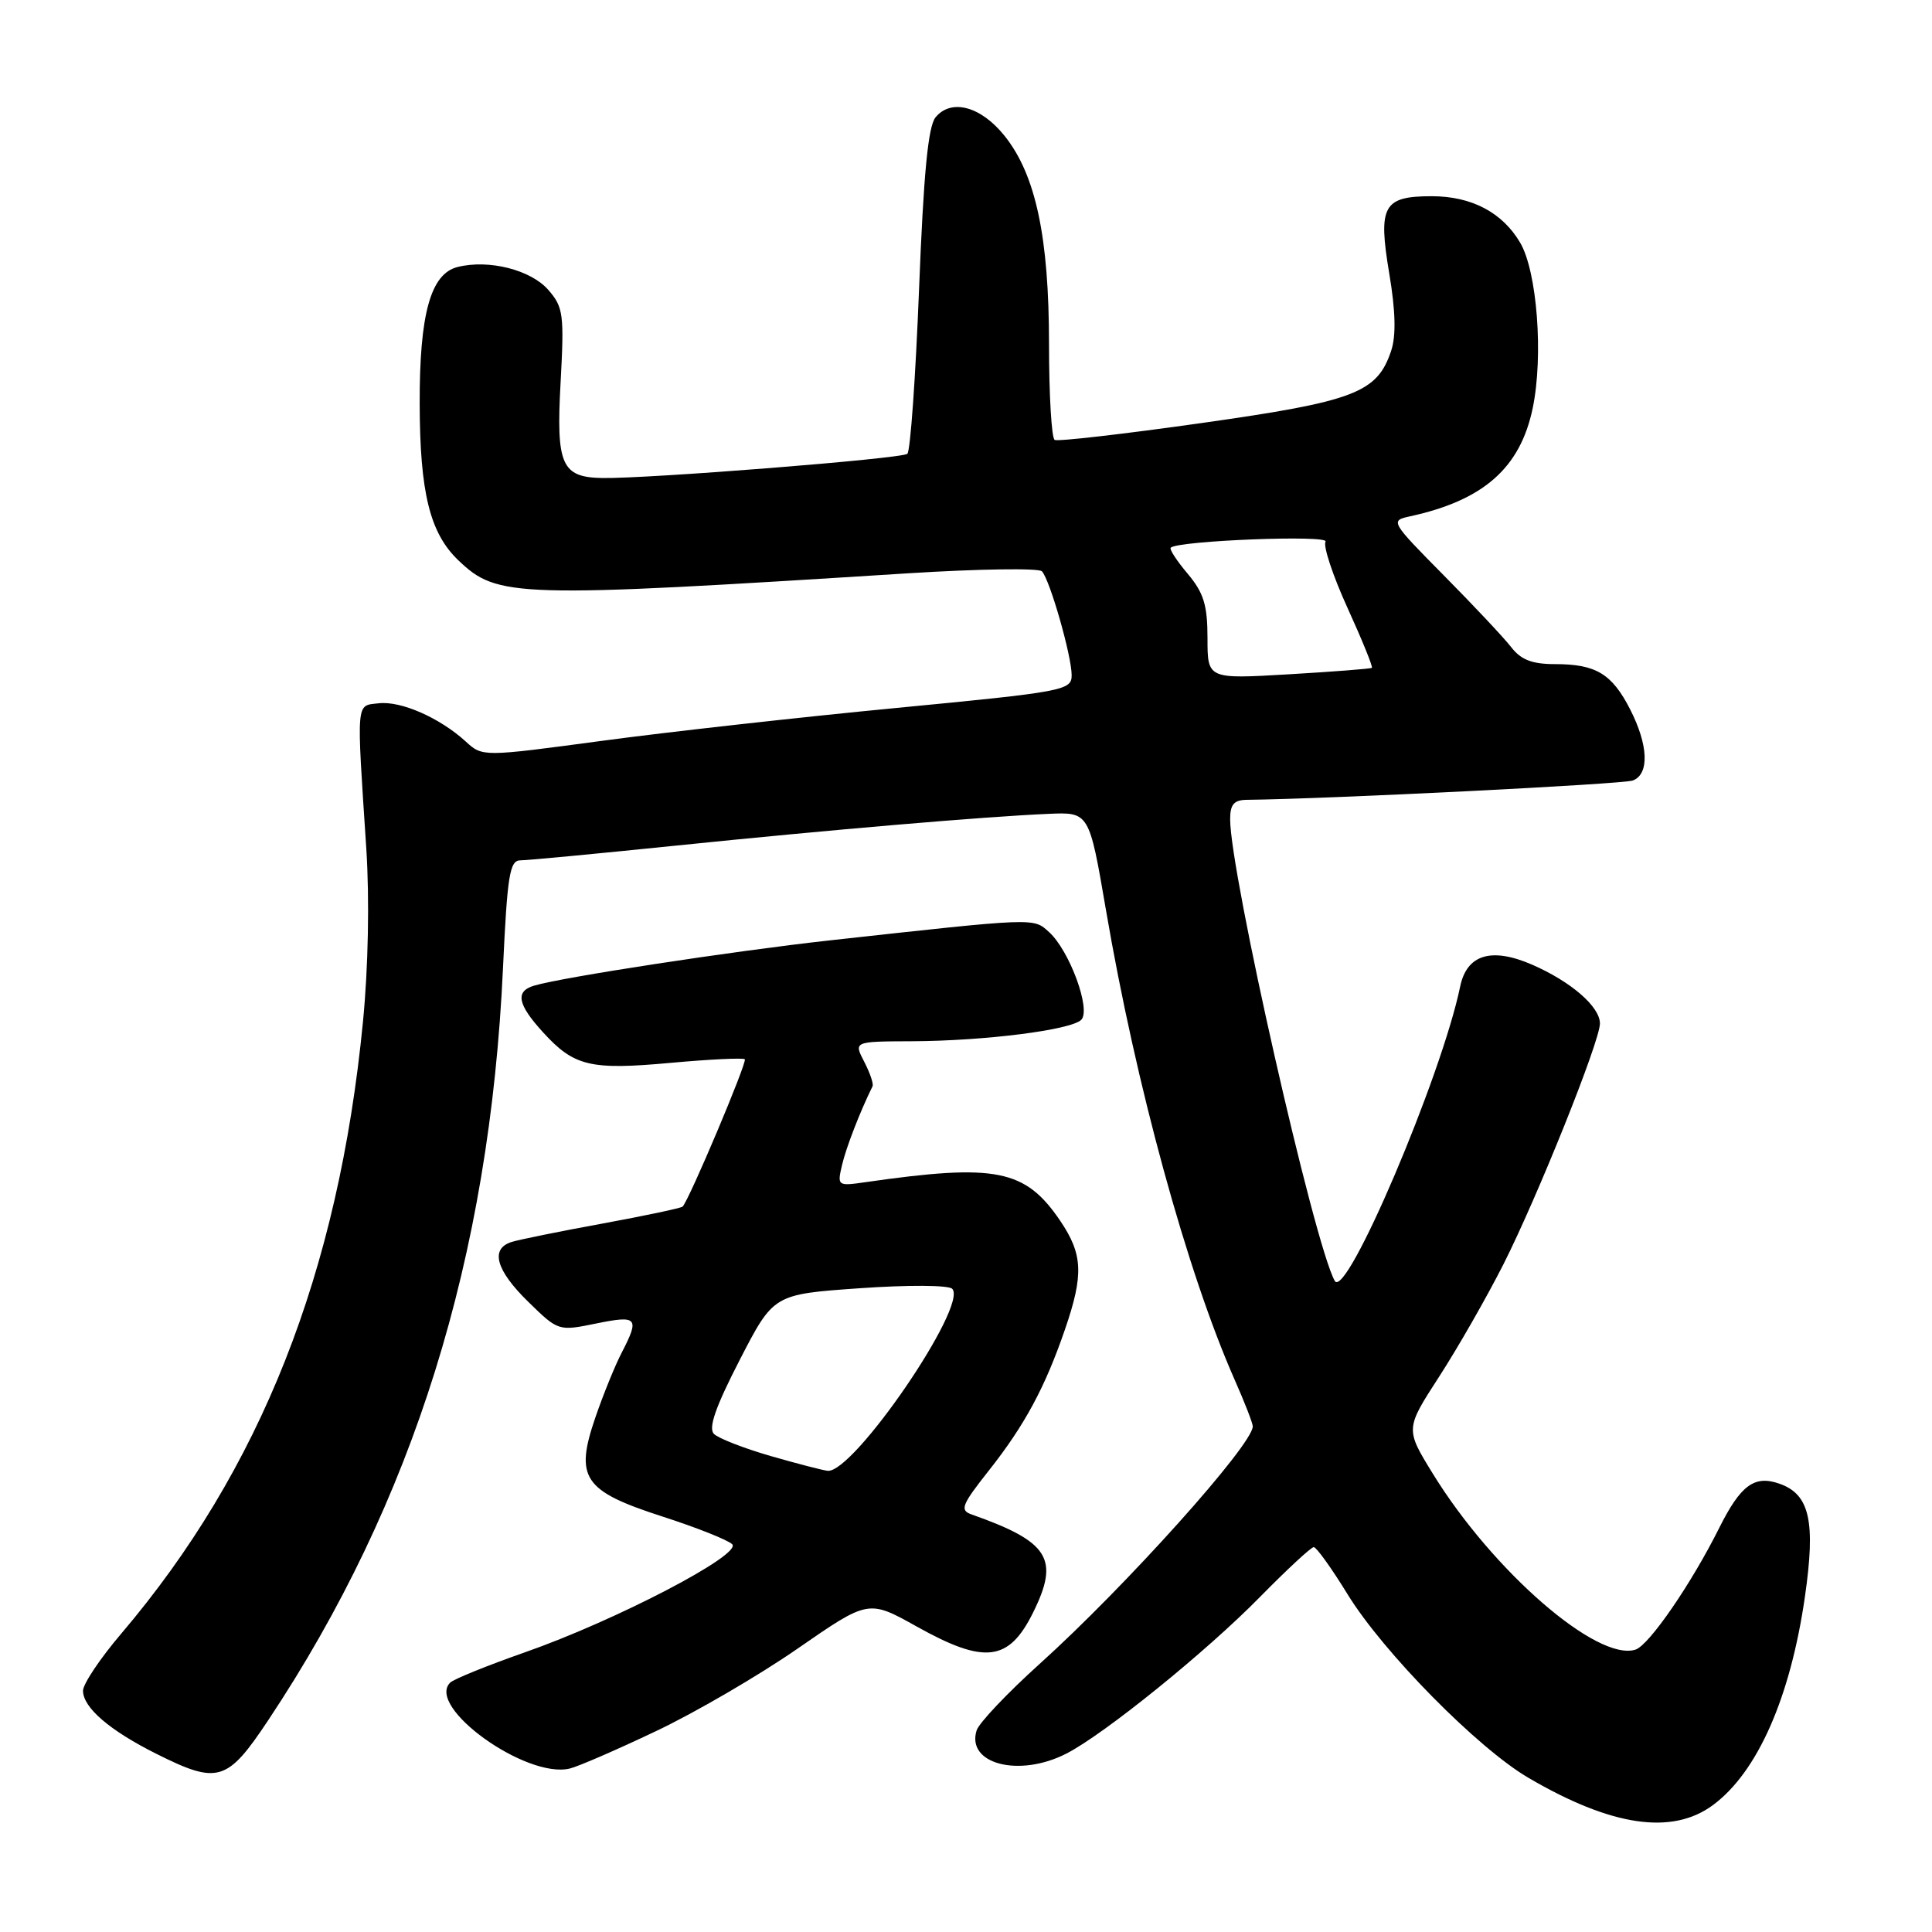 <?xml version="1.0" encoding="UTF-8" standalone="no"?>
<!DOCTYPE svg PUBLIC "-//W3C//DTD SVG 1.1//EN" "http://www.w3.org/Graphics/SVG/1.1/DTD/svg11.dtd" >
<svg xmlns="http://www.w3.org/2000/svg" xmlns:xlink="http://www.w3.org/1999/xlink" version="1.1" viewBox="0 0 256 256">
 <g >
 <path fill="currentColor"
d=" M 226.98 239.18 C 232.87 234.82 237.23 224.96 239.16 211.58 C 240.60 201.59 239.80 198.00 235.79 196.60 C 232.48 195.43 230.65 196.78 227.82 202.43 C 224.12 209.85 218.52 217.99 216.72 218.58 C 211.67 220.22 197.82 208.20 189.85 195.26 C 186.21 189.34 186.21 189.34 190.69 182.42 C 193.16 178.61 196.98 171.92 199.20 167.55 C 203.72 158.61 212.00 137.97 212.00 135.62 C 212.00 133.39 208.18 130.08 203.03 127.83 C 197.63 125.48 194.36 126.47 193.48 130.72 C 191.01 142.65 178.35 172.37 176.86 169.72 C 174.13 164.84 163.00 115.72 163.00 108.55 C 163.00 106.58 163.51 105.99 165.25 105.98 C 176.13 105.86 215.08 103.91 216.36 103.42 C 218.57 102.57 218.43 98.75 216.00 93.99 C 213.59 89.28 211.47 88.00 206.06 88.00 C 203.01 88.00 201.54 87.43 200.24 85.75 C 199.28 84.51 195.27 80.24 191.32 76.25 C 184.26 69.11 184.19 68.99 186.82 68.42 C 196.57 66.30 201.44 62.01 203.09 54.09 C 204.53 47.16 203.68 35.96 201.42 32.14 C 199.06 28.14 194.97 26.00 189.72 26.00 C 183.28 26.00 182.58 27.27 184.08 36.22 C 184.92 41.20 185.00 44.49 184.34 46.47 C 182.48 52.05 179.52 53.18 159.25 56.05 C 148.94 57.51 140.16 58.52 139.75 58.29 C 139.34 58.07 139.00 52.38 139.00 45.65 C 139.00 31.40 137.24 23.16 133.11 18.00 C 129.97 14.08 126.05 13.03 123.97 15.54 C 122.98 16.73 122.38 22.97 121.78 38.31 C 121.32 49.94 120.63 59.76 120.23 60.13 C 119.55 60.78 85.77 63.45 79.78 63.34 C 74.40 63.24 73.68 61.58 74.28 50.72 C 74.77 41.67 74.65 40.70 72.66 38.42 C 70.34 35.75 64.76 34.34 60.63 35.38 C 57.06 36.27 55.58 41.61 55.61 53.50 C 55.64 65.30 56.96 70.63 60.73 74.24 C 65.93 79.21 68.09 79.27 120.40 75.96 C 129.69 75.38 137.64 75.26 138.06 75.70 C 139.11 76.81 142.00 86.90 142.00 89.47 C 142.00 91.48 141.01 91.67 118.75 93.81 C 105.96 95.04 88.40 97.00 79.72 98.17 C 63.94 100.29 63.94 100.29 61.72 98.26 C 58.27 95.11 53.13 92.85 50.18 93.19 C 47.14 93.54 47.23 92.53 48.54 112.50 C 48.97 119.17 48.80 128.20 48.09 135.44 C 44.84 168.66 34.54 194.73 16.07 216.46 C 13.28 219.73 11.00 223.14 11.00 224.03 C 11.00 226.26 14.52 229.29 20.72 232.39 C 28.89 236.48 30.11 236.11 35.56 227.91 C 54.81 198.96 64.88 166.67 66.65 128.25 C 67.22 115.98 67.54 114.00 68.95 114.00 C 69.85 114.00 79.12 113.12 89.54 112.05 C 110.21 109.93 130.41 108.21 138.91 107.84 C 144.32 107.60 144.32 107.60 146.54 120.55 C 150.51 143.80 157.31 168.59 163.60 182.83 C 164.92 185.81 166.00 188.59 166.00 189.00 C 166.00 191.43 149.13 210.23 137.74 220.49 C 133.48 224.33 129.73 228.29 129.41 229.28 C 128.00 233.74 135.04 235.57 141.30 232.36 C 146.31 229.80 159.85 218.85 166.97 211.59 C 170.53 207.97 173.73 205.00 174.08 205.00 C 174.43 205.00 176.45 207.81 178.56 211.25 C 183.29 218.94 195.78 231.61 202.49 235.55 C 213.51 242.01 221.55 243.20 226.98 239.18 Z  M 86.91 229.39 C 92.09 226.94 100.55 222.01 105.70 218.44 C 115.08 211.95 115.08 211.95 121.50 215.54 C 130.47 220.55 133.67 220.17 136.88 213.69 C 140.43 206.54 139.02 204.30 128.71 200.66 C 127.15 200.11 127.44 199.39 131.04 194.84 C 135.78 188.84 138.48 183.83 141.12 176.14 C 143.61 168.90 143.49 166.19 140.47 161.74 C 135.84 154.93 131.97 154.16 114.71 156.64 C 110.97 157.18 110.92 157.15 111.58 154.35 C 112.12 152.04 113.95 147.32 115.62 143.93 C 115.77 143.61 115.27 142.15 114.51 140.68 C 113.12 138.00 113.12 138.00 120.81 137.97 C 130.50 137.93 141.92 136.48 143.27 135.13 C 144.60 133.80 141.72 125.96 139.00 123.50 C 136.90 121.60 137.41 121.58 110.00 124.60 C 97.12 126.02 74.46 129.49 70.75 130.61 C 68.24 131.36 68.58 133.09 71.95 136.78 C 76.07 141.30 78.20 141.81 88.90 140.83 C 94.08 140.36 98.48 140.15 98.69 140.36 C 99.04 140.71 91.32 159.00 90.45 159.88 C 90.25 160.08 85.47 161.09 79.82 162.13 C 74.18 163.16 68.76 164.26 67.78 164.57 C 64.92 165.48 65.71 168.31 70.00 172.50 C 73.98 176.39 74.00 176.39 79.00 175.37 C 84.47 174.25 84.78 174.60 82.39 179.21 C 81.50 180.92 79.93 184.79 78.90 187.79 C 76.13 195.84 77.29 197.56 87.75 200.94 C 92.29 202.40 96.46 204.06 97.02 204.62 C 98.38 205.98 81.55 214.75 69.50 218.96 C 64.55 220.70 60.12 222.49 59.65 222.96 C 56.41 226.17 69.73 235.74 75.50 234.34 C 76.60 234.08 81.74 231.85 86.91 229.39 Z  M 160.00 84.57 C 160.00 80.18 159.50 78.56 157.38 76.03 C 155.93 74.32 154.92 72.76 155.13 72.57 C 156.14 71.63 176.21 70.85 175.64 71.77 C 175.30 72.33 176.60 76.27 178.54 80.52 C 180.48 84.78 181.94 88.37 181.78 88.49 C 181.63 88.62 176.66 89.00 170.75 89.35 C 160.00 89.98 160.00 89.98 160.00 84.57 Z  M 102.08 192.92 C 98.55 191.90 95.18 190.58 94.60 190.00 C 93.83 189.23 94.82 186.41 98.01 180.21 C 102.50 171.50 102.50 171.50 113.90 170.70 C 120.28 170.25 125.68 170.28 126.17 170.77 C 128.34 172.94 113.10 195.22 109.67 194.89 C 109.03 194.82 105.61 193.94 102.08 192.92 Z "/>
</g>
</svg>